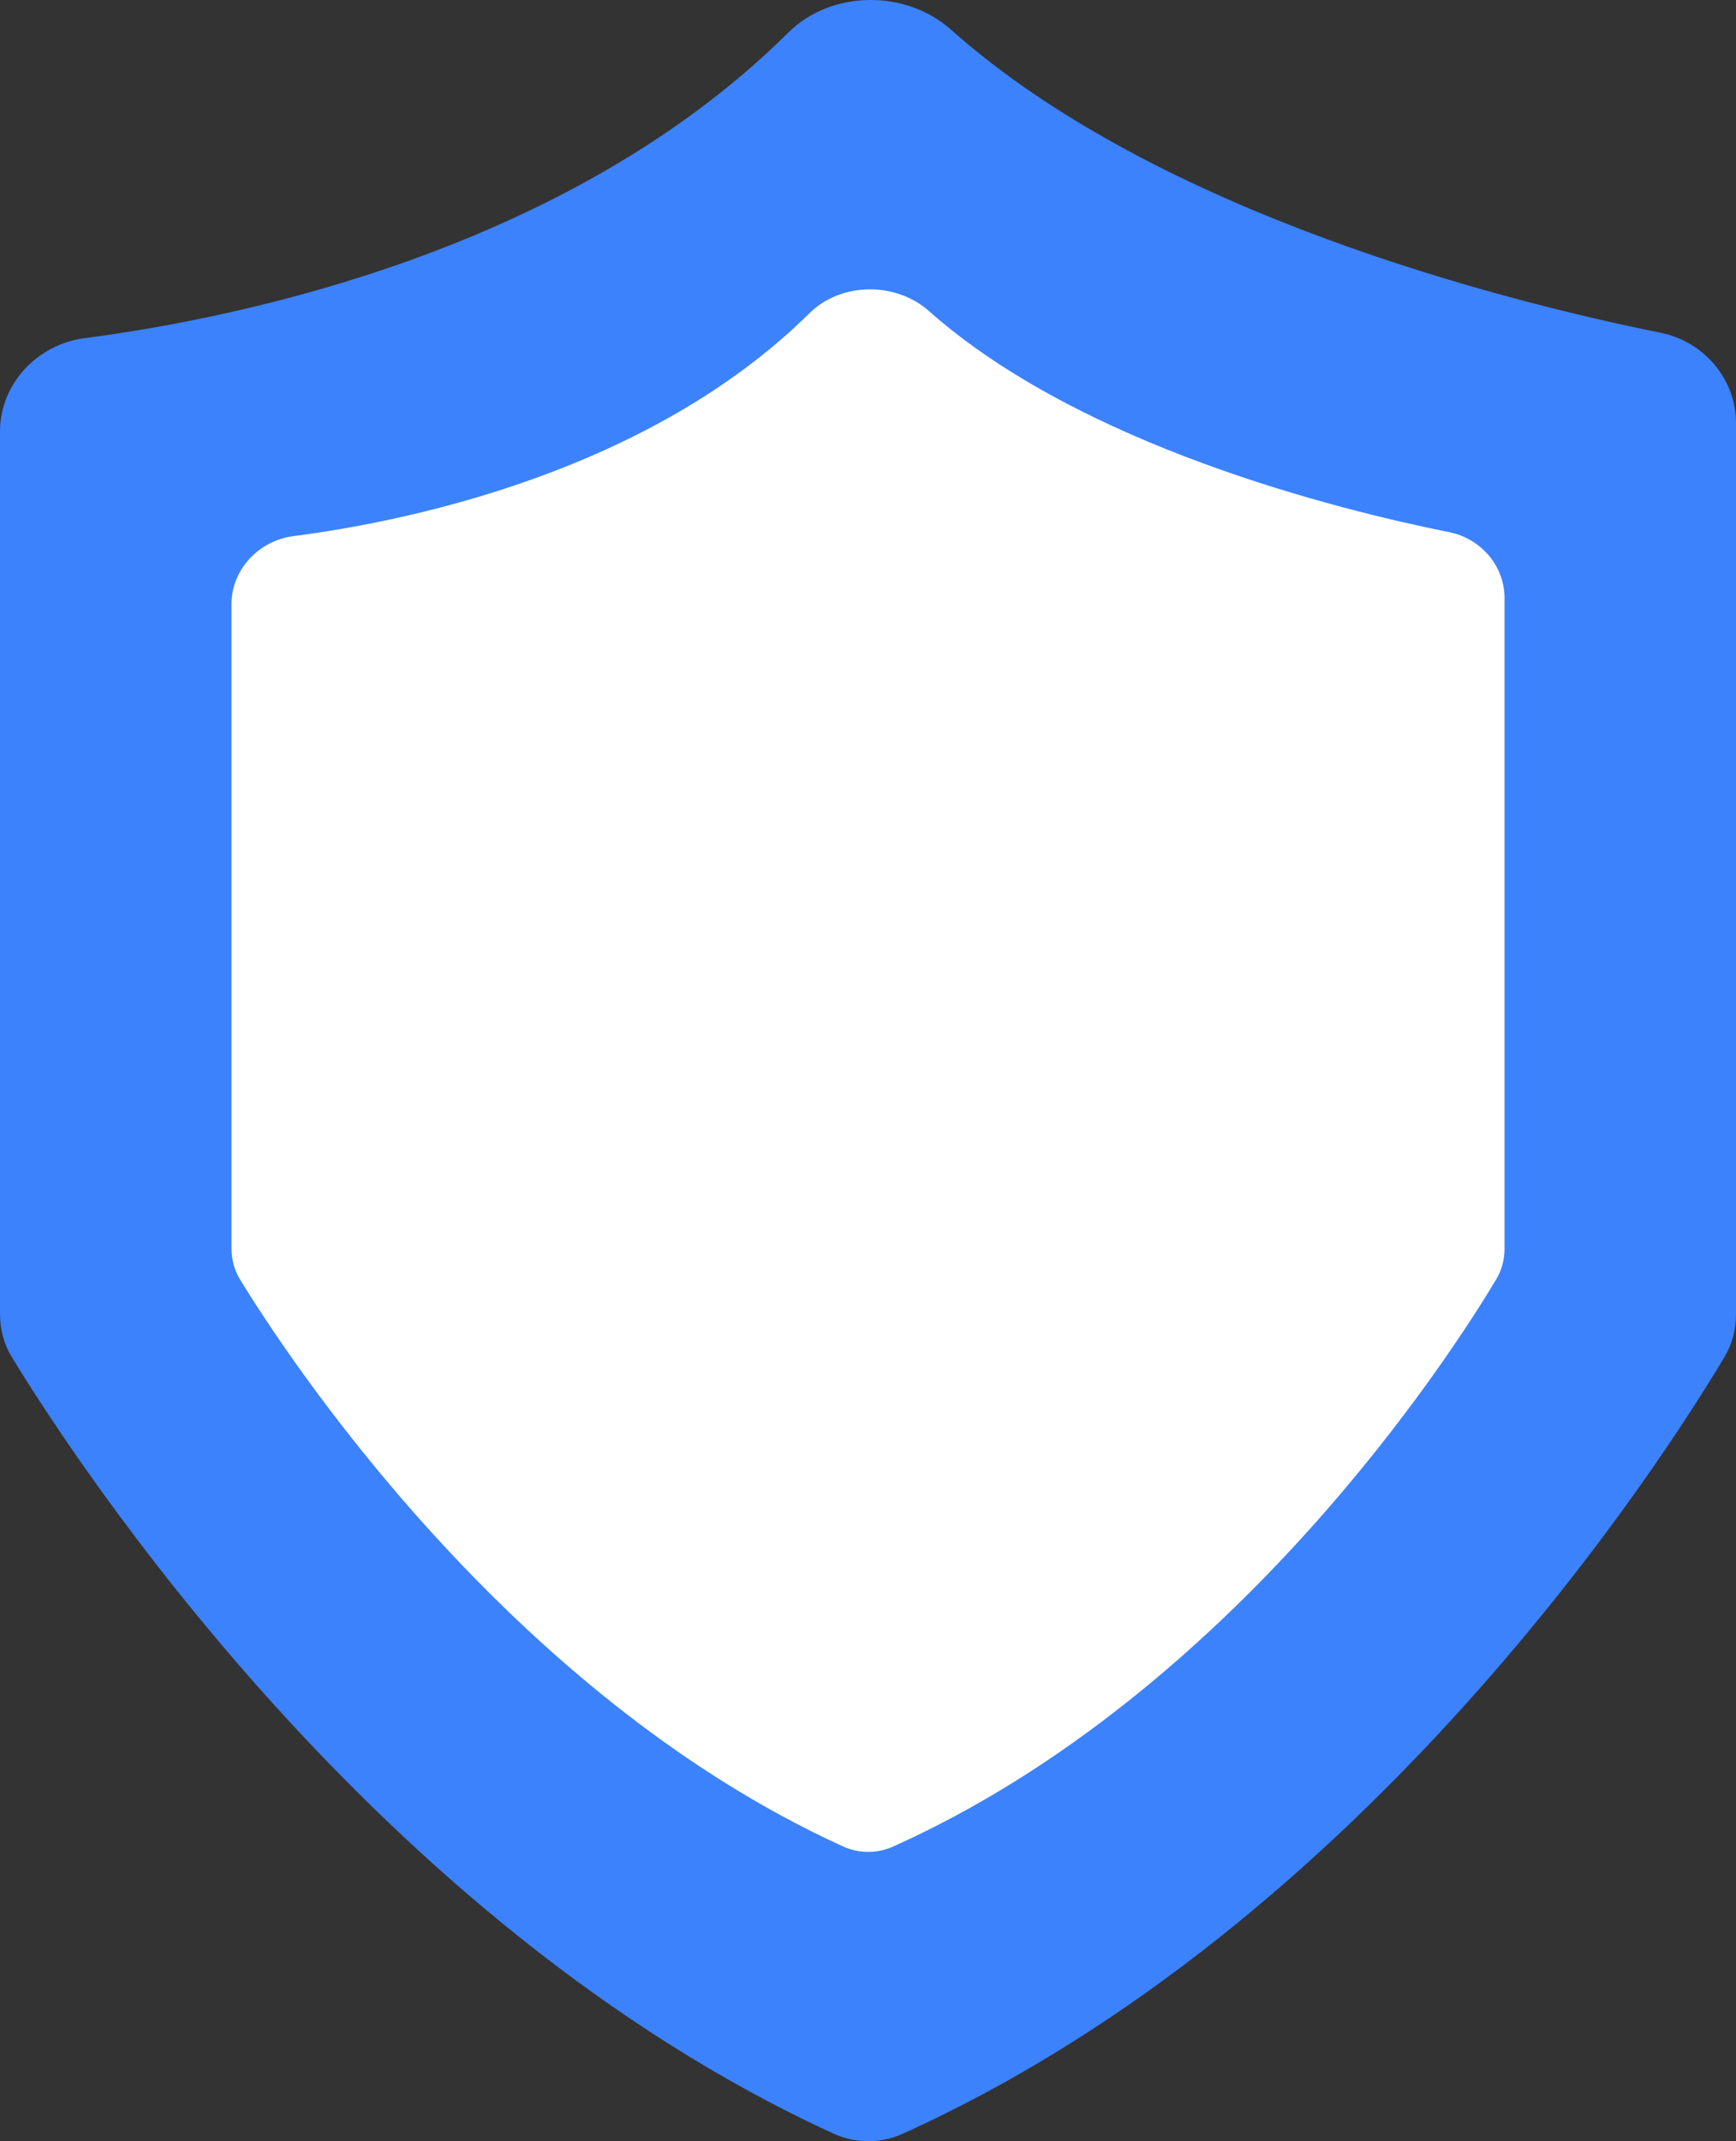 <svg width="120" height="148" viewBox="0 0 120 148" fill="none" xmlns="http://www.w3.org/2000/svg">
<rect x="0" y="0" width="120" height="148" fill="#333333" stroke="none"/>
<path d="M54.489 2.254C39.288 17.346 16.473 21.989 5.841 23.375C2.577 23.801 7.34044e-06 26.536 6.97416e-06 29.823L0 90.807C0 91.866 0.259 92.882 0.81 93.787C5.074 100.794 25.927 132.962 57.636 147.482C59.137 148.169 60.866 148.173 62.37 147.494C94.562 132.965 115.07 100.731 119.22 93.766C119.751 92.874 120 91.878 120 90.841L120 29.246C120 26.2 117.781 23.604 114.791 23C104.229 20.867 80.075 14.827 65.73 2.045C62.607 -0.738 57.457 -0.693 54.489 2.254Z" fill="#3C82FC"/>
<path d="M55.959 21.645C44.811 32.658 28.08 36.046 20.283 37.057C17.89 37.368 16 39.364 16 41.763L16 86.264C16 87.037 16.19 87.779 16.594 88.439C19.721 93.553 35.013 117.026 58.267 127.622C59.367 128.123 60.635 128.126 61.738 127.631C85.345 117.029 100.385 93.507 103.428 88.424C103.817 87.773 104 87.046 104 86.289L104 41.341C104 39.119 102.372 37.224 100.18 36.784C92.434 35.227 74.722 30.82 64.202 21.492C61.912 19.462 58.135 19.495 55.959 21.645Z" fill="white"/>
</svg>
